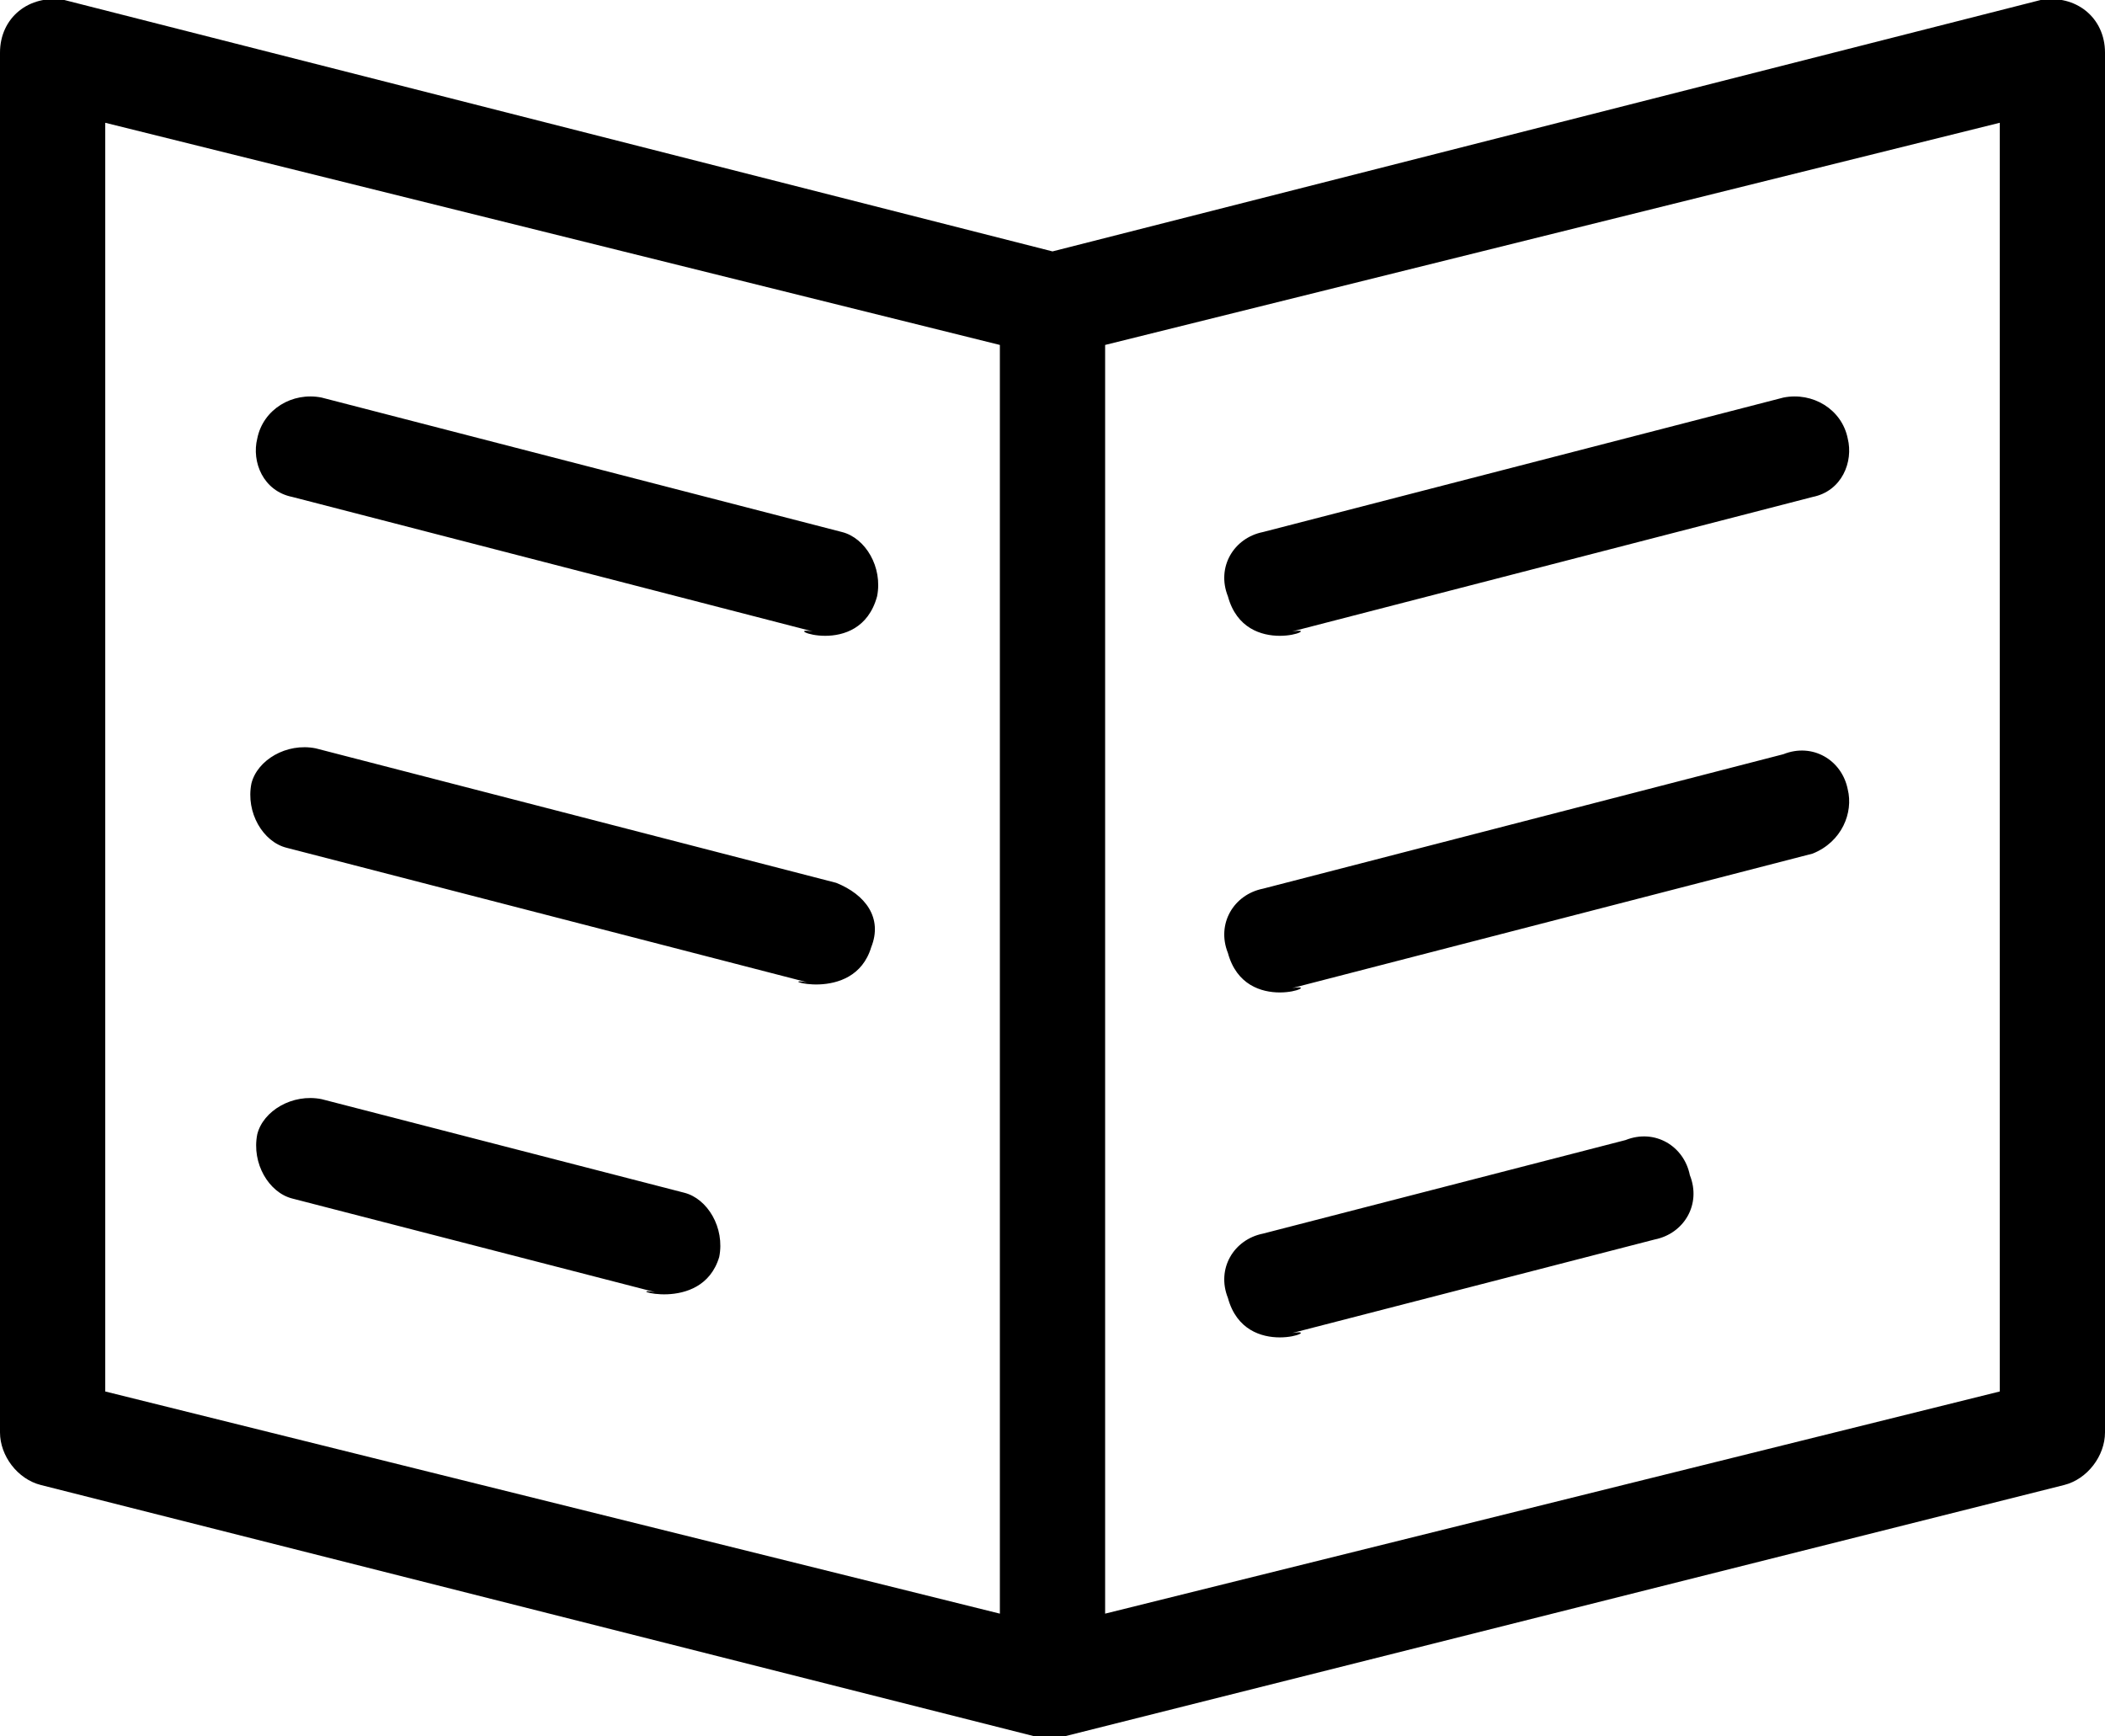<!-- Generator: Adobe Illustrator 18.1.1, SVG Export Plug-In  -->
<svg version="1.1"
	 xmlns="http://www.w3.org/2000/svg" xmlns:xlink="http://www.w3.org/1999/xlink" xmlns:a="http://ns.adobe.com/AdobeSVGViewerExtensions/3.0/"
	 x="0px" y="0px" viewBox="0 0 36 29.7" enable-background="new 0 0 36 29.7" xml:space="preserve">
<defs>
</defs>
<g>
	<g>
		<path d="M15,10.2c-0.3,1.1-1.7,0.5-1.1,0.6L5,8.5C4.5,8.4,4.3,7.9,4.4,7.5C4.5,7,5,6.7,5.5,6.8
			l8.9,2.3C14.8,9.2,15.1,9.7,15,10.2z M14.3,15.1l-8.9-2.3c-0.5-0.1-1,0.2-1.1,0.6c-0.1,0.5,0.2,1,0.6,1.1l8.9,2.3
			c-0.6-0.1,0.8,0.4,1.1-0.6C15.1,15.7,14.8,15.3,14.3,15.1z M11.7,20.4l-6.2-1.6c-0.5-0.1-1,0.2-1.1,0.6c-0.1,0.5,0.2,1,0.6,1.1
			l6.2,1.6c-0.6-0.1,0.8,0.4,1.1-0.6C12.4,21,12.1,20.5,11.7,20.4z M36,0.9v23.6c0,0.4-0.3,0.8-0.7,0.9l-17.1,4.3
			c-0.1,0-0.3,0-0.5,0L0.7,25.4C0.3,25.3,0,24.9,0,24.5V0.9c0-0.6,0.5-1,1.1-0.9L18,4.3L34.9,0C35.5-0.1,36,0.3,36,0.9z M17.1,5.9
			L1.8,2.1v21.7l15.3,3.8V5.9z M34.2,2.1L18.9,5.9v21.7l15.3-3.8V2.1z M31.6,7.5C31.5,7,31,6.7,30.5,6.8l-8.9,2.3
			c-0.5,0.1-0.8,0.6-0.6,1.1c0.3,1.1,1.7,0.5,1.1,0.6L31,8.5C31.5,8.4,31.7,7.9,31.6,7.5z M31.6,13.5c-0.1-0.5-0.6-0.8-1.1-0.6
			l-8.9,2.3c-0.5,0.1-0.8,0.6-0.6,1.1c0.3,1.1,1.7,0.5,1.1,0.6l8.9-2.3C31.5,14.4,31.7,13.9,31.6,13.5z M28.9,20.1
			c-0.1-0.5-0.6-0.8-1.1-0.6l-6.2,1.6c-0.5,0.1-0.8,0.6-0.6,1.1c0.3,1.1,1.7,0.5,1.1,0.6l6.2-1.6C28.8,21.1,29.1,20.6,28.9,20.1z"/>
	</g>
</g>
</svg>
